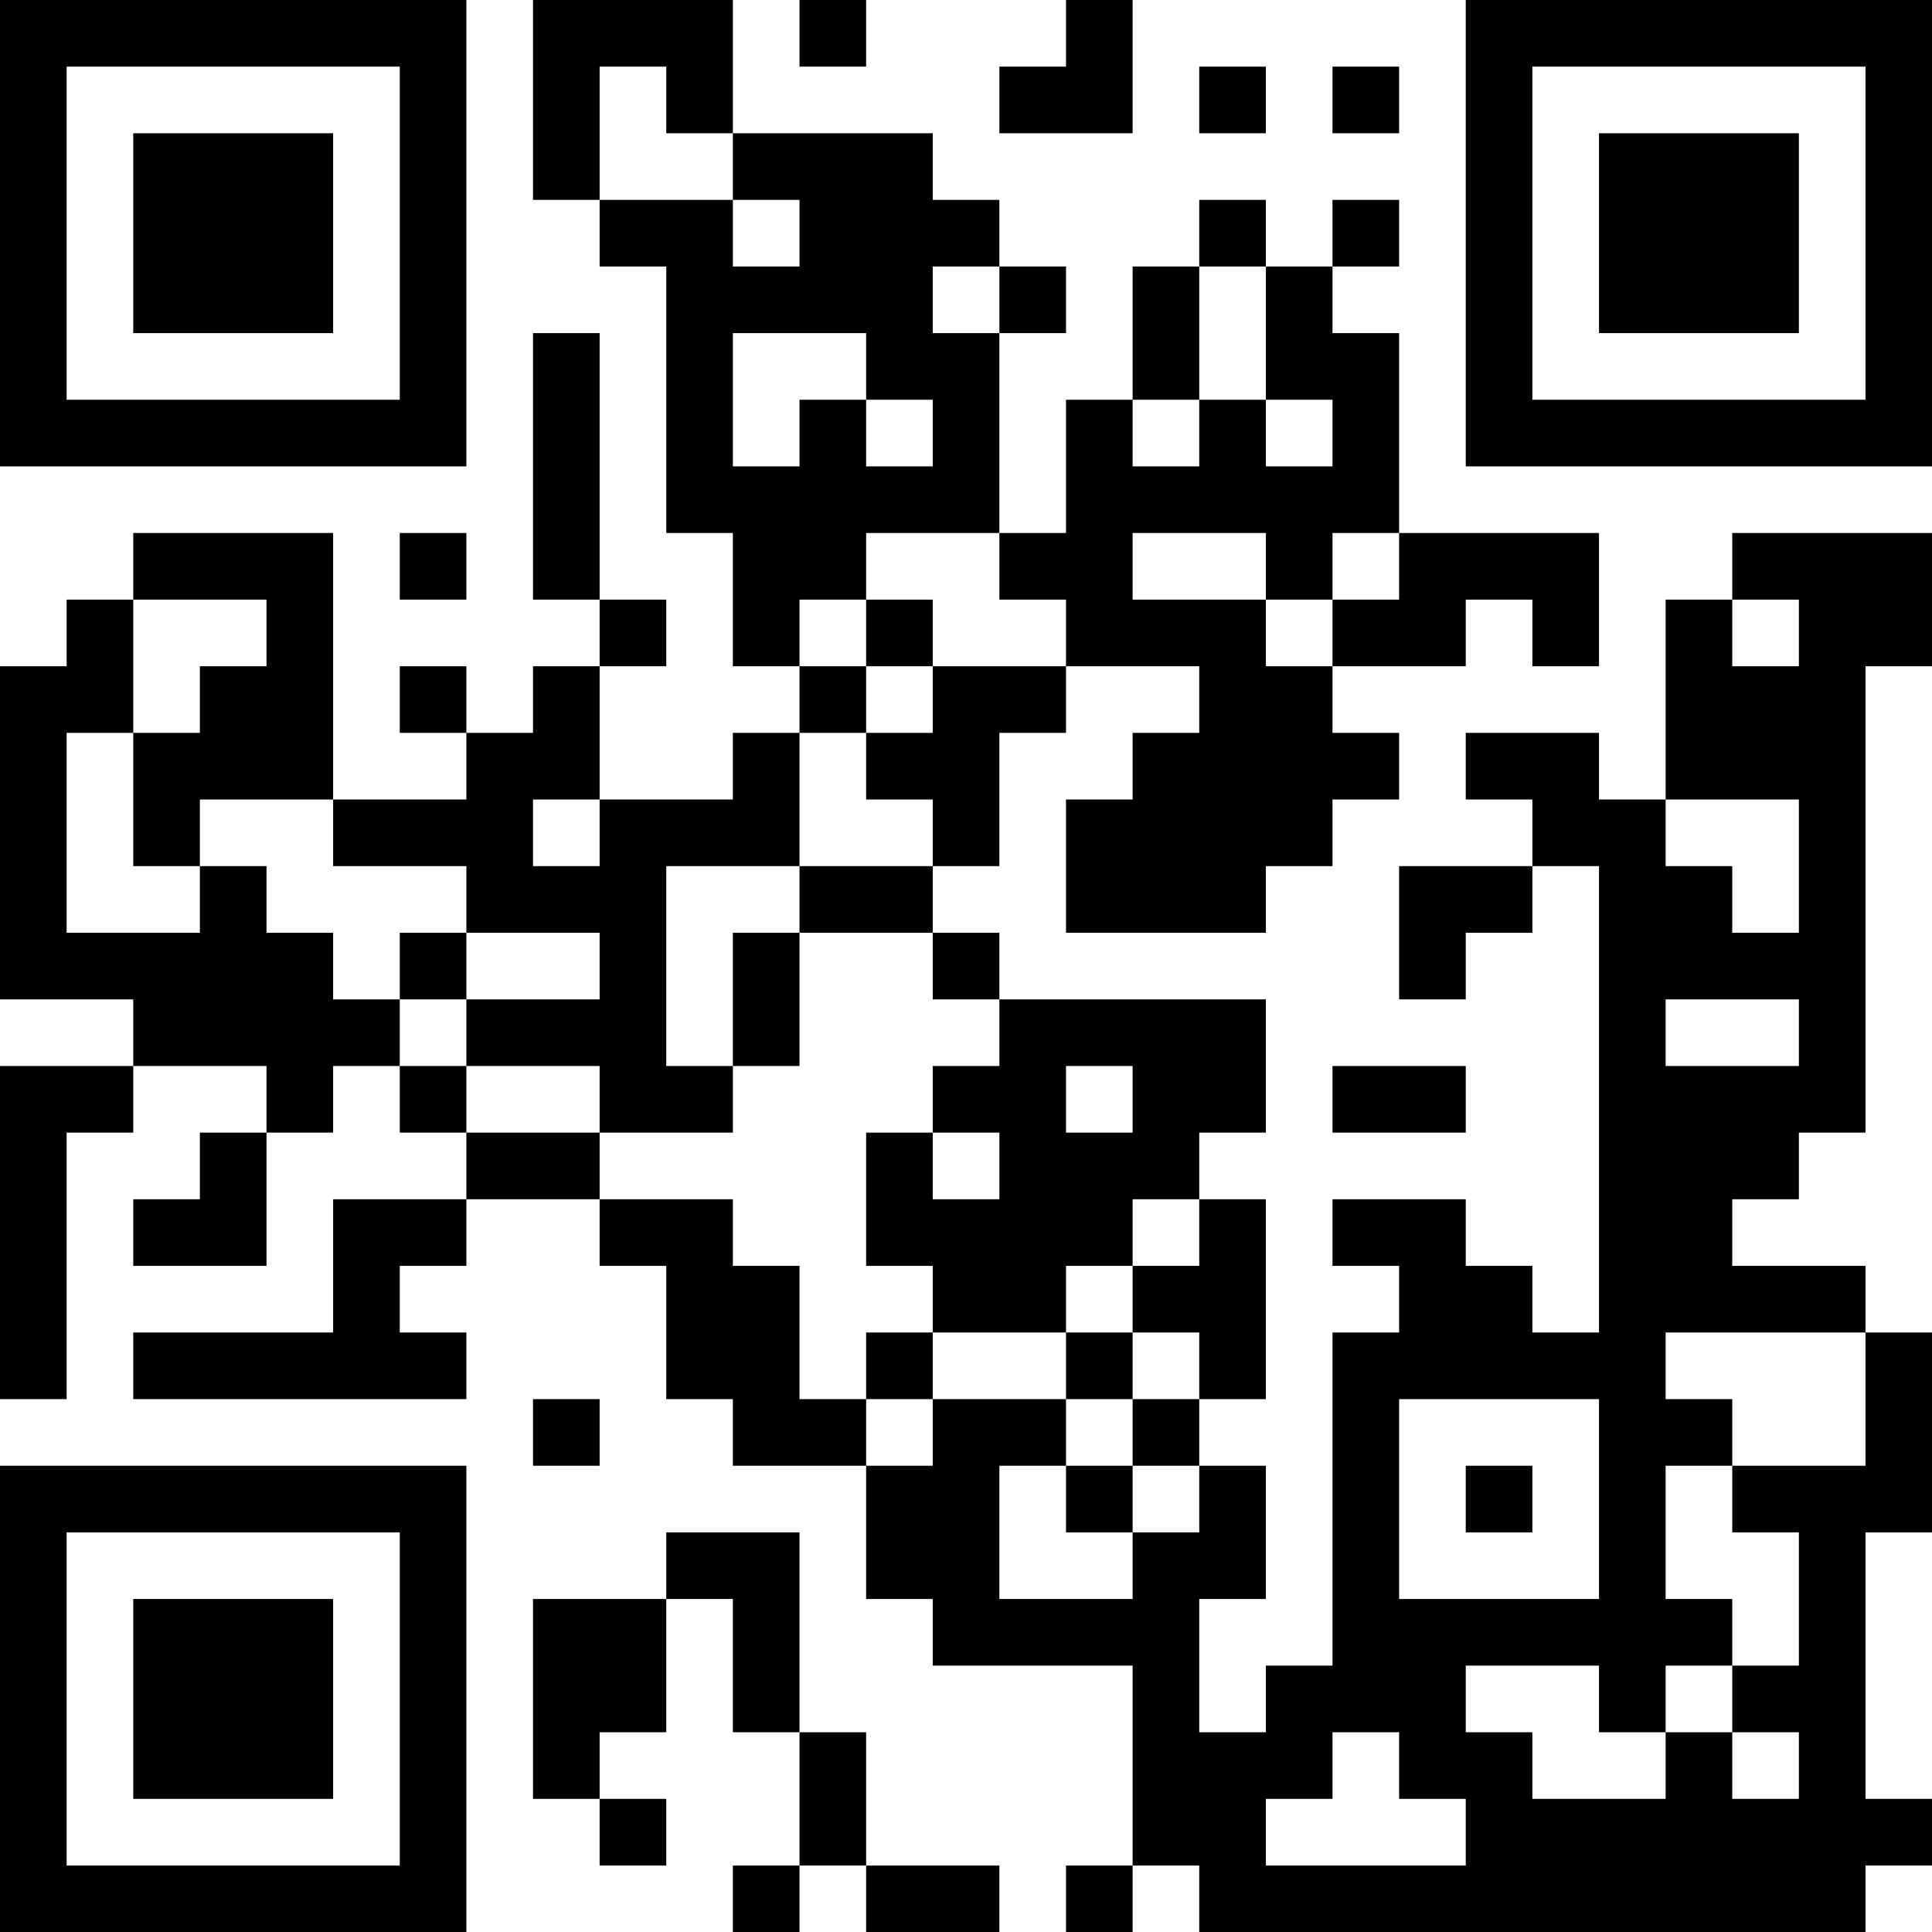 <?xml version="1.0" encoding="UTF-8"?>
<svg xmlns="http://www.w3.org/2000/svg" version="1.1" width="200" height="200" viewBox="0 0 200 200"><rect x="0" y="0" width="200" height="200" fill="#ffffff"/><g transform="scale(6.897)"><g transform="translate(0,0)"><path fill-rule="evenodd" d="M8 0L8 3L9 3L9 4L10 4L10 8L11 8L11 10L12 10L12 11L11 11L11 12L9 12L9 10L10 10L10 9L9 9L9 5L8 5L8 9L9 9L9 10L8 10L8 11L7 11L7 10L6 10L6 11L7 11L7 12L5 12L5 8L2 8L2 9L1 9L1 10L0 10L0 15L2 15L2 16L0 16L0 21L1 21L1 17L2 17L2 16L4 16L4 17L3 17L3 18L2 18L2 19L4 19L4 17L5 17L5 16L6 16L6 17L7 17L7 18L5 18L5 20L2 20L2 21L7 21L7 20L6 20L6 19L7 19L7 18L9 18L9 19L10 19L10 21L11 21L11 22L13 22L13 24L14 24L14 25L17 25L17 28L16 28L16 29L17 29L17 28L18 28L18 29L28 29L28 28L29 28L29 27L28 27L28 23L29 23L29 20L28 20L28 19L26 19L26 18L27 18L27 17L28 17L28 10L29 10L29 8L26 8L26 9L25 9L25 12L24 12L24 11L22 11L22 12L23 12L23 13L21 13L21 15L22 15L22 14L23 14L23 13L24 13L24 20L23 20L23 19L22 19L22 18L20 18L20 19L21 19L21 20L20 20L20 25L19 25L19 26L18 26L18 24L19 24L19 22L18 22L18 21L19 21L19 18L18 18L18 17L19 17L19 15L15 15L15 14L14 14L14 13L15 13L15 11L16 11L16 10L18 10L18 11L17 11L17 12L16 12L16 14L19 14L19 13L20 13L20 12L21 12L21 11L20 11L20 10L22 10L22 9L23 9L23 10L24 10L24 8L21 8L21 5L20 5L20 4L21 4L21 3L20 3L20 4L19 4L19 3L18 3L18 4L17 4L17 6L16 6L16 8L15 8L15 5L16 5L16 4L15 4L15 3L14 3L14 2L11 2L11 0ZM12 0L12 1L13 1L13 0ZM16 0L16 1L15 1L15 2L17 2L17 0ZM9 1L9 3L11 3L11 4L12 4L12 3L11 3L11 2L10 2L10 1ZM18 1L18 2L19 2L19 1ZM20 1L20 2L21 2L21 1ZM14 4L14 5L15 5L15 4ZM18 4L18 6L17 6L17 7L18 7L18 6L19 6L19 7L20 7L20 6L19 6L19 4ZM11 5L11 7L12 7L12 6L13 6L13 7L14 7L14 6L13 6L13 5ZM6 8L6 9L7 9L7 8ZM13 8L13 9L12 9L12 10L13 10L13 11L12 11L12 13L10 13L10 16L11 16L11 17L9 17L9 16L7 16L7 15L9 15L9 14L7 14L7 13L5 13L5 12L3 12L3 13L2 13L2 11L3 11L3 10L4 10L4 9L2 9L2 11L1 11L1 14L3 14L3 13L4 13L4 14L5 14L5 15L6 15L6 16L7 16L7 17L9 17L9 18L11 18L11 19L12 19L12 21L13 21L13 22L14 22L14 21L16 21L16 22L15 22L15 24L17 24L17 23L18 23L18 22L17 22L17 21L18 21L18 20L17 20L17 19L18 19L18 18L17 18L17 19L16 19L16 20L14 20L14 19L13 19L13 17L14 17L14 18L15 18L15 17L14 17L14 16L15 16L15 15L14 15L14 14L12 14L12 13L14 13L14 12L13 12L13 11L14 11L14 10L16 10L16 9L15 9L15 8ZM17 8L17 9L19 9L19 10L20 10L20 9L21 9L21 8L20 8L20 9L19 9L19 8ZM13 9L13 10L14 10L14 9ZM26 9L26 10L27 10L27 9ZM8 12L8 13L9 13L9 12ZM25 12L25 13L26 13L26 14L27 14L27 12ZM6 14L6 15L7 15L7 14ZM11 14L11 16L12 16L12 14ZM25 15L25 16L27 16L27 15ZM16 16L16 17L17 17L17 16ZM20 16L20 17L22 17L22 16ZM13 20L13 21L14 21L14 20ZM16 20L16 21L17 21L17 20ZM25 20L25 21L26 21L26 22L25 22L25 24L26 24L26 25L25 25L25 26L24 26L24 25L22 25L22 26L23 26L23 27L25 27L25 26L26 26L26 27L27 27L27 26L26 26L26 25L27 25L27 23L26 23L26 22L28 22L28 20ZM8 21L8 22L9 22L9 21ZM21 21L21 24L24 24L24 21ZM16 22L16 23L17 23L17 22ZM22 22L22 23L23 23L23 22ZM10 23L10 24L8 24L8 27L9 27L9 28L10 28L10 27L9 27L9 26L10 26L10 24L11 24L11 26L12 26L12 28L11 28L11 29L12 29L12 28L13 28L13 29L15 29L15 28L13 28L13 26L12 26L12 23ZM20 26L20 27L19 27L19 28L22 28L22 27L21 27L21 26ZM0 0L0 7L7 7L7 0ZM1 1L1 6L6 6L6 1ZM2 2L2 5L5 5L5 2ZM22 0L22 7L29 7L29 0ZM23 1L23 6L28 6L28 1ZM24 2L24 5L27 5L27 2ZM0 22L0 29L7 29L7 22ZM1 23L1 28L6 28L6 23ZM2 24L2 27L5 27L5 24Z" fill="#000000"/></g></g></svg>
